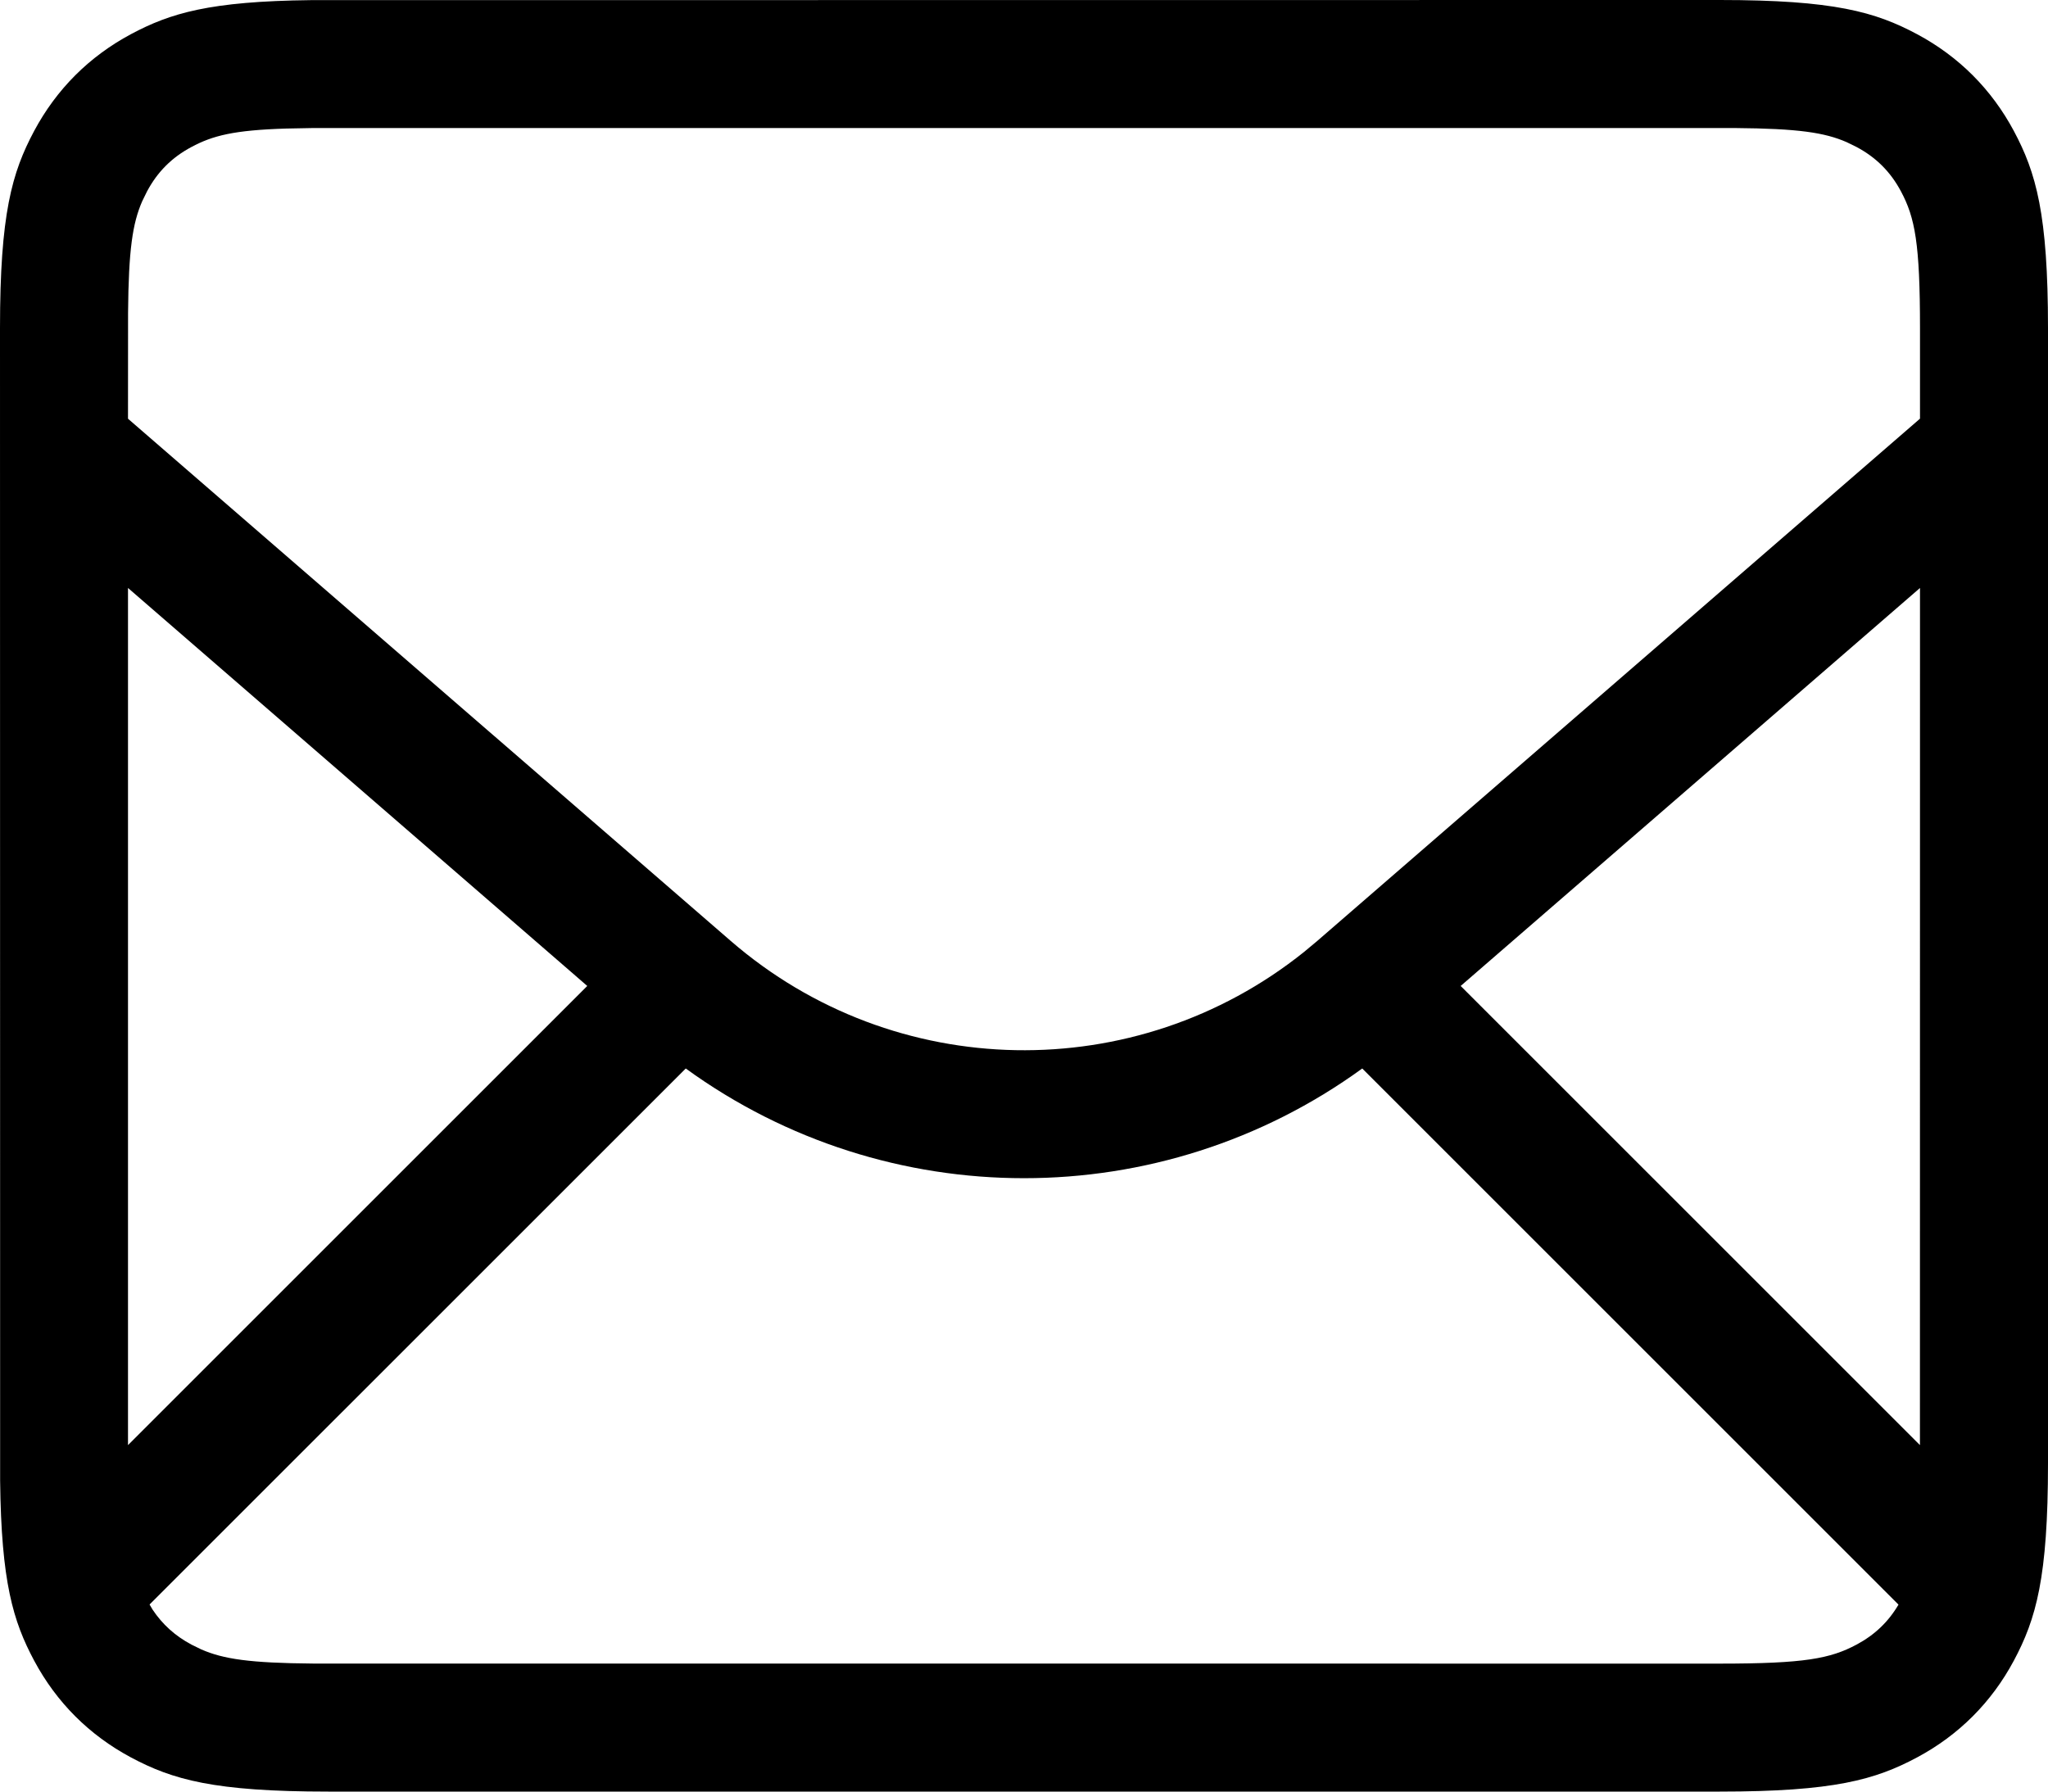 <?xml version="1.0" encoding="UTF-8"?>
<svg width="32px" height="28px" viewBox="0 0 32 28" version="1.1" xmlns="http://www.w3.org/2000/svg" xmlns:xlink="http://www.w3.org/1999/xlink">
    <!-- Generator: Sketch 60.1 (88133) - https://sketch.com -->
    <title>zhanneixin</title>
    <desc>Created with Sketch.</desc>
    <g id="页面-1" stroke="none" stroke-width="1" fill="none" fill-rule="evenodd">
        <g id="icon" transform="translate(-28, -367)" fill="#000000" fill-rule="nonzero">
            <path d="M54.872,367 C56.655,367 57.302,367.186 57.954,367.534 C58.606,367.883 59.117,368.394 59.466,369.046 C59.814,369.698 60,370.345 60,372.128 L60,389.872 C60,391.655 59.814,392.302 59.466,392.954 C59.117,393.606 58.606,394.117 57.954,394.466 C57.302,394.814 56.655,395 54.872,395 L33.128,395 C31.345,395 30.698,394.814 30.046,394.466 C29.394,394.117 28.883,393.606 28.534,392.954 C28.204,392.336 28.02,391.723 28.002,390.144 L28,372.128 C28,370.345 28.186,369.698 28.534,369.046 C28.883,368.394 29.394,367.883 30.046,367.534 C30.664,367.204 31.277,367.02 32.856,367.002 L54.872,367 Z M38.715,383.699 L30.337,392.076 L30.384,392.156 C30.538,392.387 30.737,392.567 30.99,392.702 L31.145,392.778 C31.49,392.929 31.905,392.991 32.89,392.999 L54.872,393 C56.196,393 56.599,392.922 57.01,392.702 C57.291,392.552 57.505,392.348 57.664,392.078 L49.285,383.699 C46.138,385.985 41.862,385.985 38.715,383.699 Z M30,376.189 L30,389.585 L37.176,382.409 L30,376.189 Z M58,376.189 L50.823,382.409 L57.999,389.585 L58,376.189 Z M55.11,369.001 L32.89,369.001 L32.474,369.009 C31.653,369.034 31.324,369.119 30.99,369.298 C30.686,369.46 30.46,369.686 30.298,369.99 L30.222,370.145 C30.071,370.49 30.009,370.905 30.001,371.89 L30,373.544 L39.415,381.703 C41.977,383.924 45.749,383.982 48.374,381.879 L48.585,381.703 L58,373.543 L58,372.128 C58,370.804 57.922,370.401 57.702,369.99 C57.54,369.686 57.314,369.46 57.01,369.298 L56.855,369.222 C56.51,369.071 56.095,369.009 55.11,369.001 Z" id="zhanneixin"></path>
        </g>
    </g>
</svg>